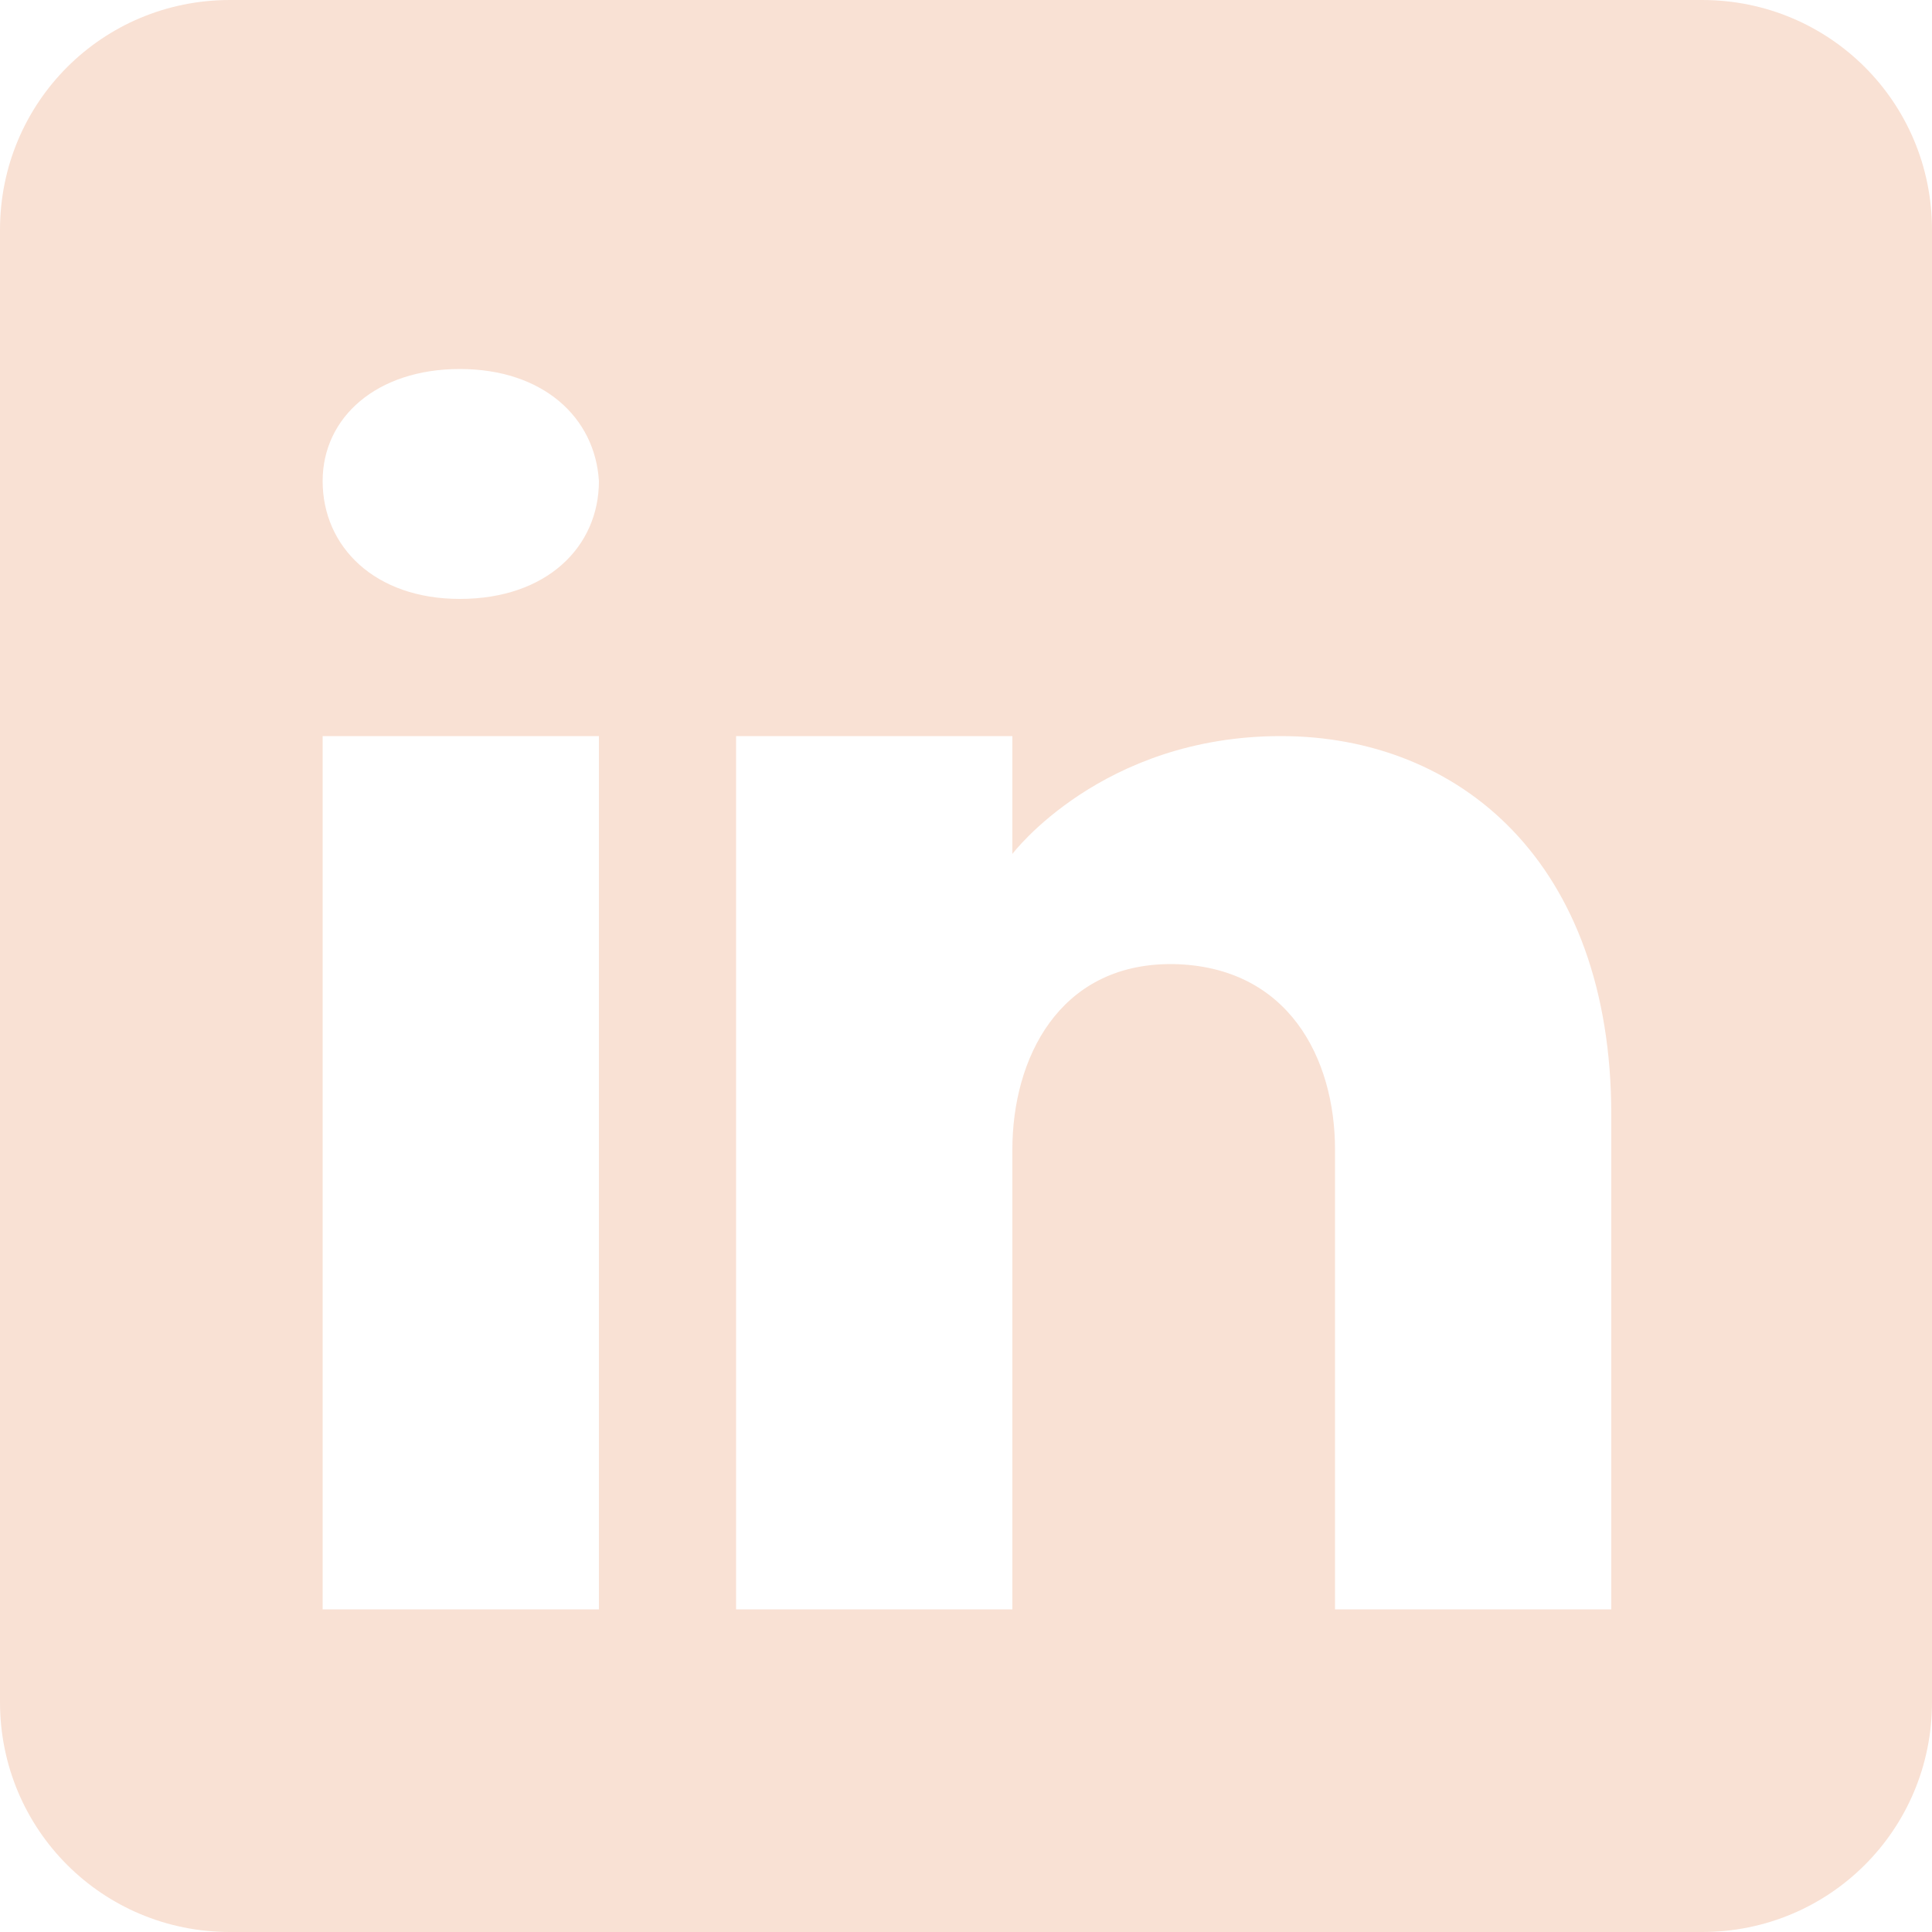 <svg width="1" height="1" viewBox="0 0 1 1" fill="none" xmlns="http://www.w3.org/2000/svg">
<path d="M0.881 0H0.119C0.053 0 0 0.053 0 0.119V0.881C0 0.947 0.053 1 0.119 1H0.881C0.947 1 1 0.947 1 0.881V0.119C1 0.053 0.947 0 0.881 0ZM0.31 0.381V0.833H0.167V0.381H0.31ZM0.167 0.249C0.167 0.216 0.195 0.191 0.238 0.191C0.281 0.191 0.308 0.216 0.31 0.249C0.31 0.283 0.283 0.31 0.238 0.31C0.194 0.31 0.167 0.283 0.167 0.249ZM0.833 0.833H0.691V0.595C0.691 0.548 0.667 0.5 0.607 0.499H0.606C0.548 0.499 0.524 0.548 0.524 0.595V0.833H0.381V0.381H0.524V0.442C0.524 0.442 0.57 0.381 0.663 0.381C0.755 0.381 0.834 0.446 0.834 0.577V0.833H0.833Z" fill="#F9E1D4"/>
</svg>

